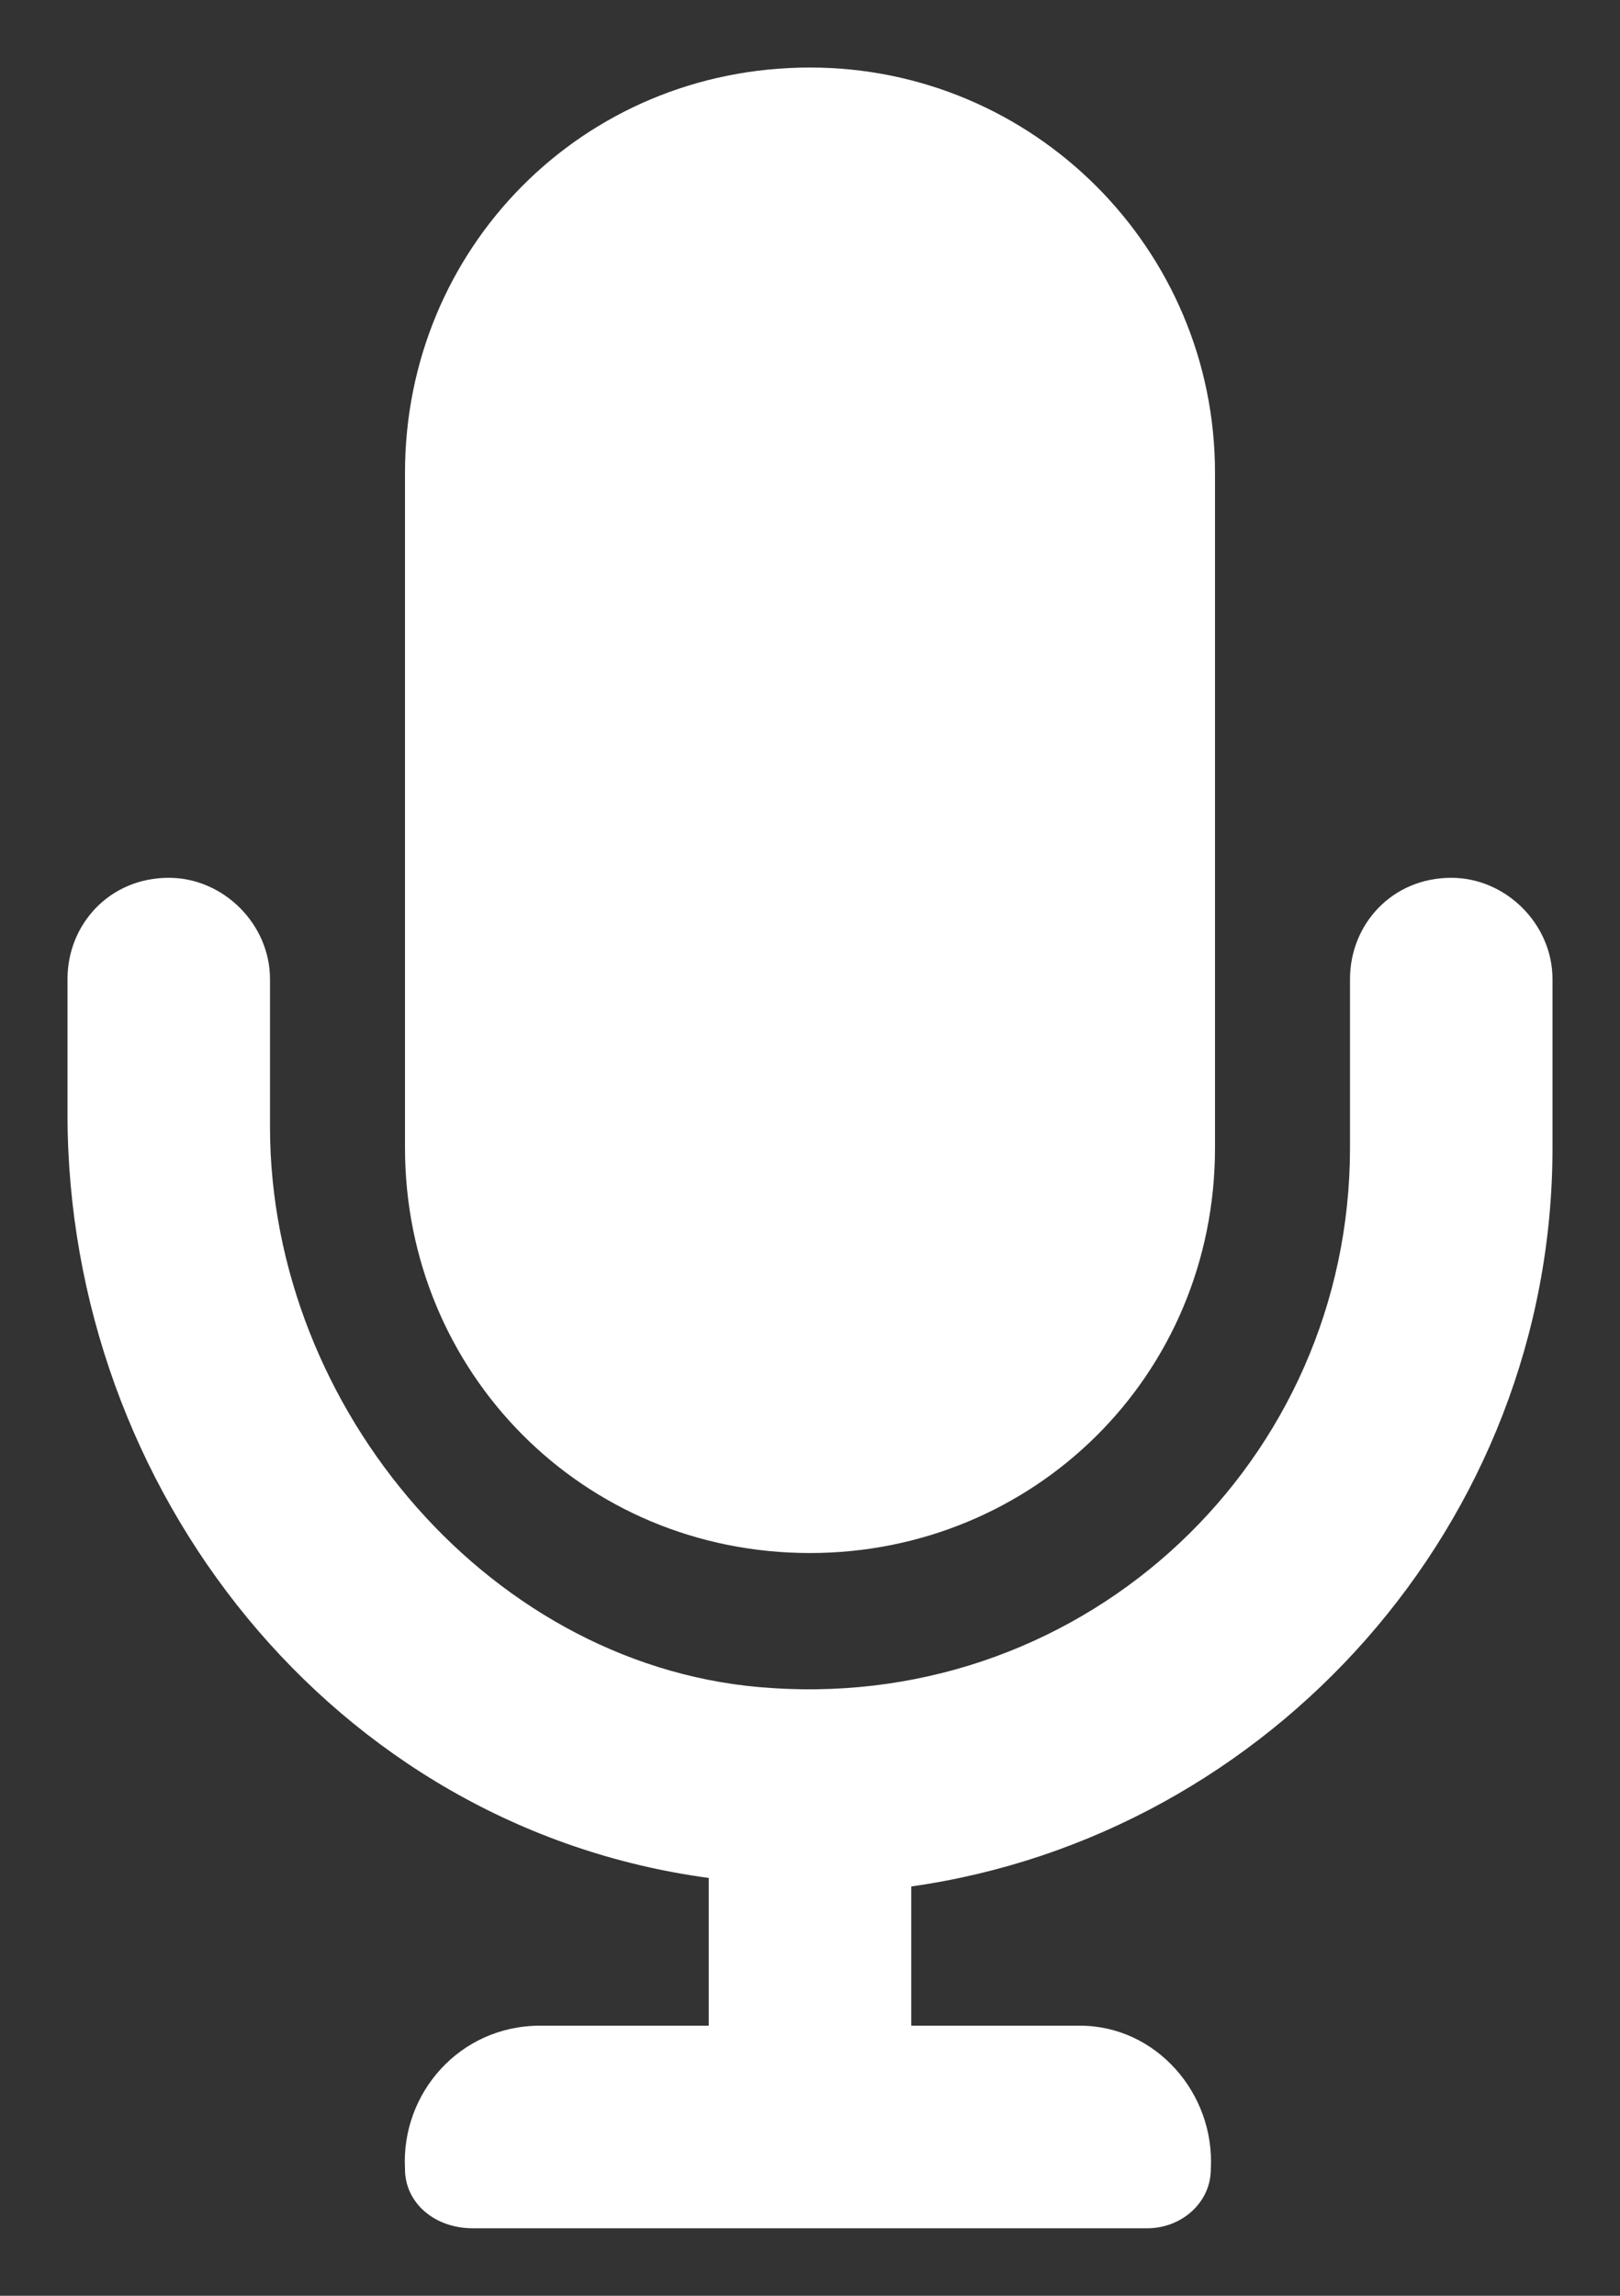 <svg width="12" height="17" viewBox="0 0 12 17" fill="none" xmlns="http://www.w3.org/2000/svg">
<rect x="0" y="0" width="12" height="17" fill="#333333" stroke="none"/>
<path d="M6 11.5C7.656 11.5 9 10.188 9 8.5L9 3.5C9 1.844 7.656 0.5 6 0.5C4.312 0.5 3 1.844 3 3.5L3 8.5C3 10.156 4.312 11.5 6 11.5ZM10.75 6.5C10.312 6.5 10 6.844 10 7.25V8.5C10 10.812 8.062 12.656 5.719 12.5C3.656 12.375 2 10.438 2 8.344V7.25C2 6.844 1.656 6.5 1.25 6.5C0.812 6.5 0.5 6.844 0.5 7.25V8.25C0.5 11.031 2.469 13.531 5.25 13.906L5.25 15H4C3.406 15 2.969 15.5 3 16.062C3 16.312 3.219 16.5 3.5 16.5H8.5C8.75 16.5 8.969 16.312 8.969 16.062C9 15.5 8.562 15 8 15H6.75L6.75 13.969C9.406 13.594 11.5 11.281 11.5 8.5V7.25C11.5 6.844 11.156 6.5 10.75 6.5Z" fill="white"/>
</svg>
